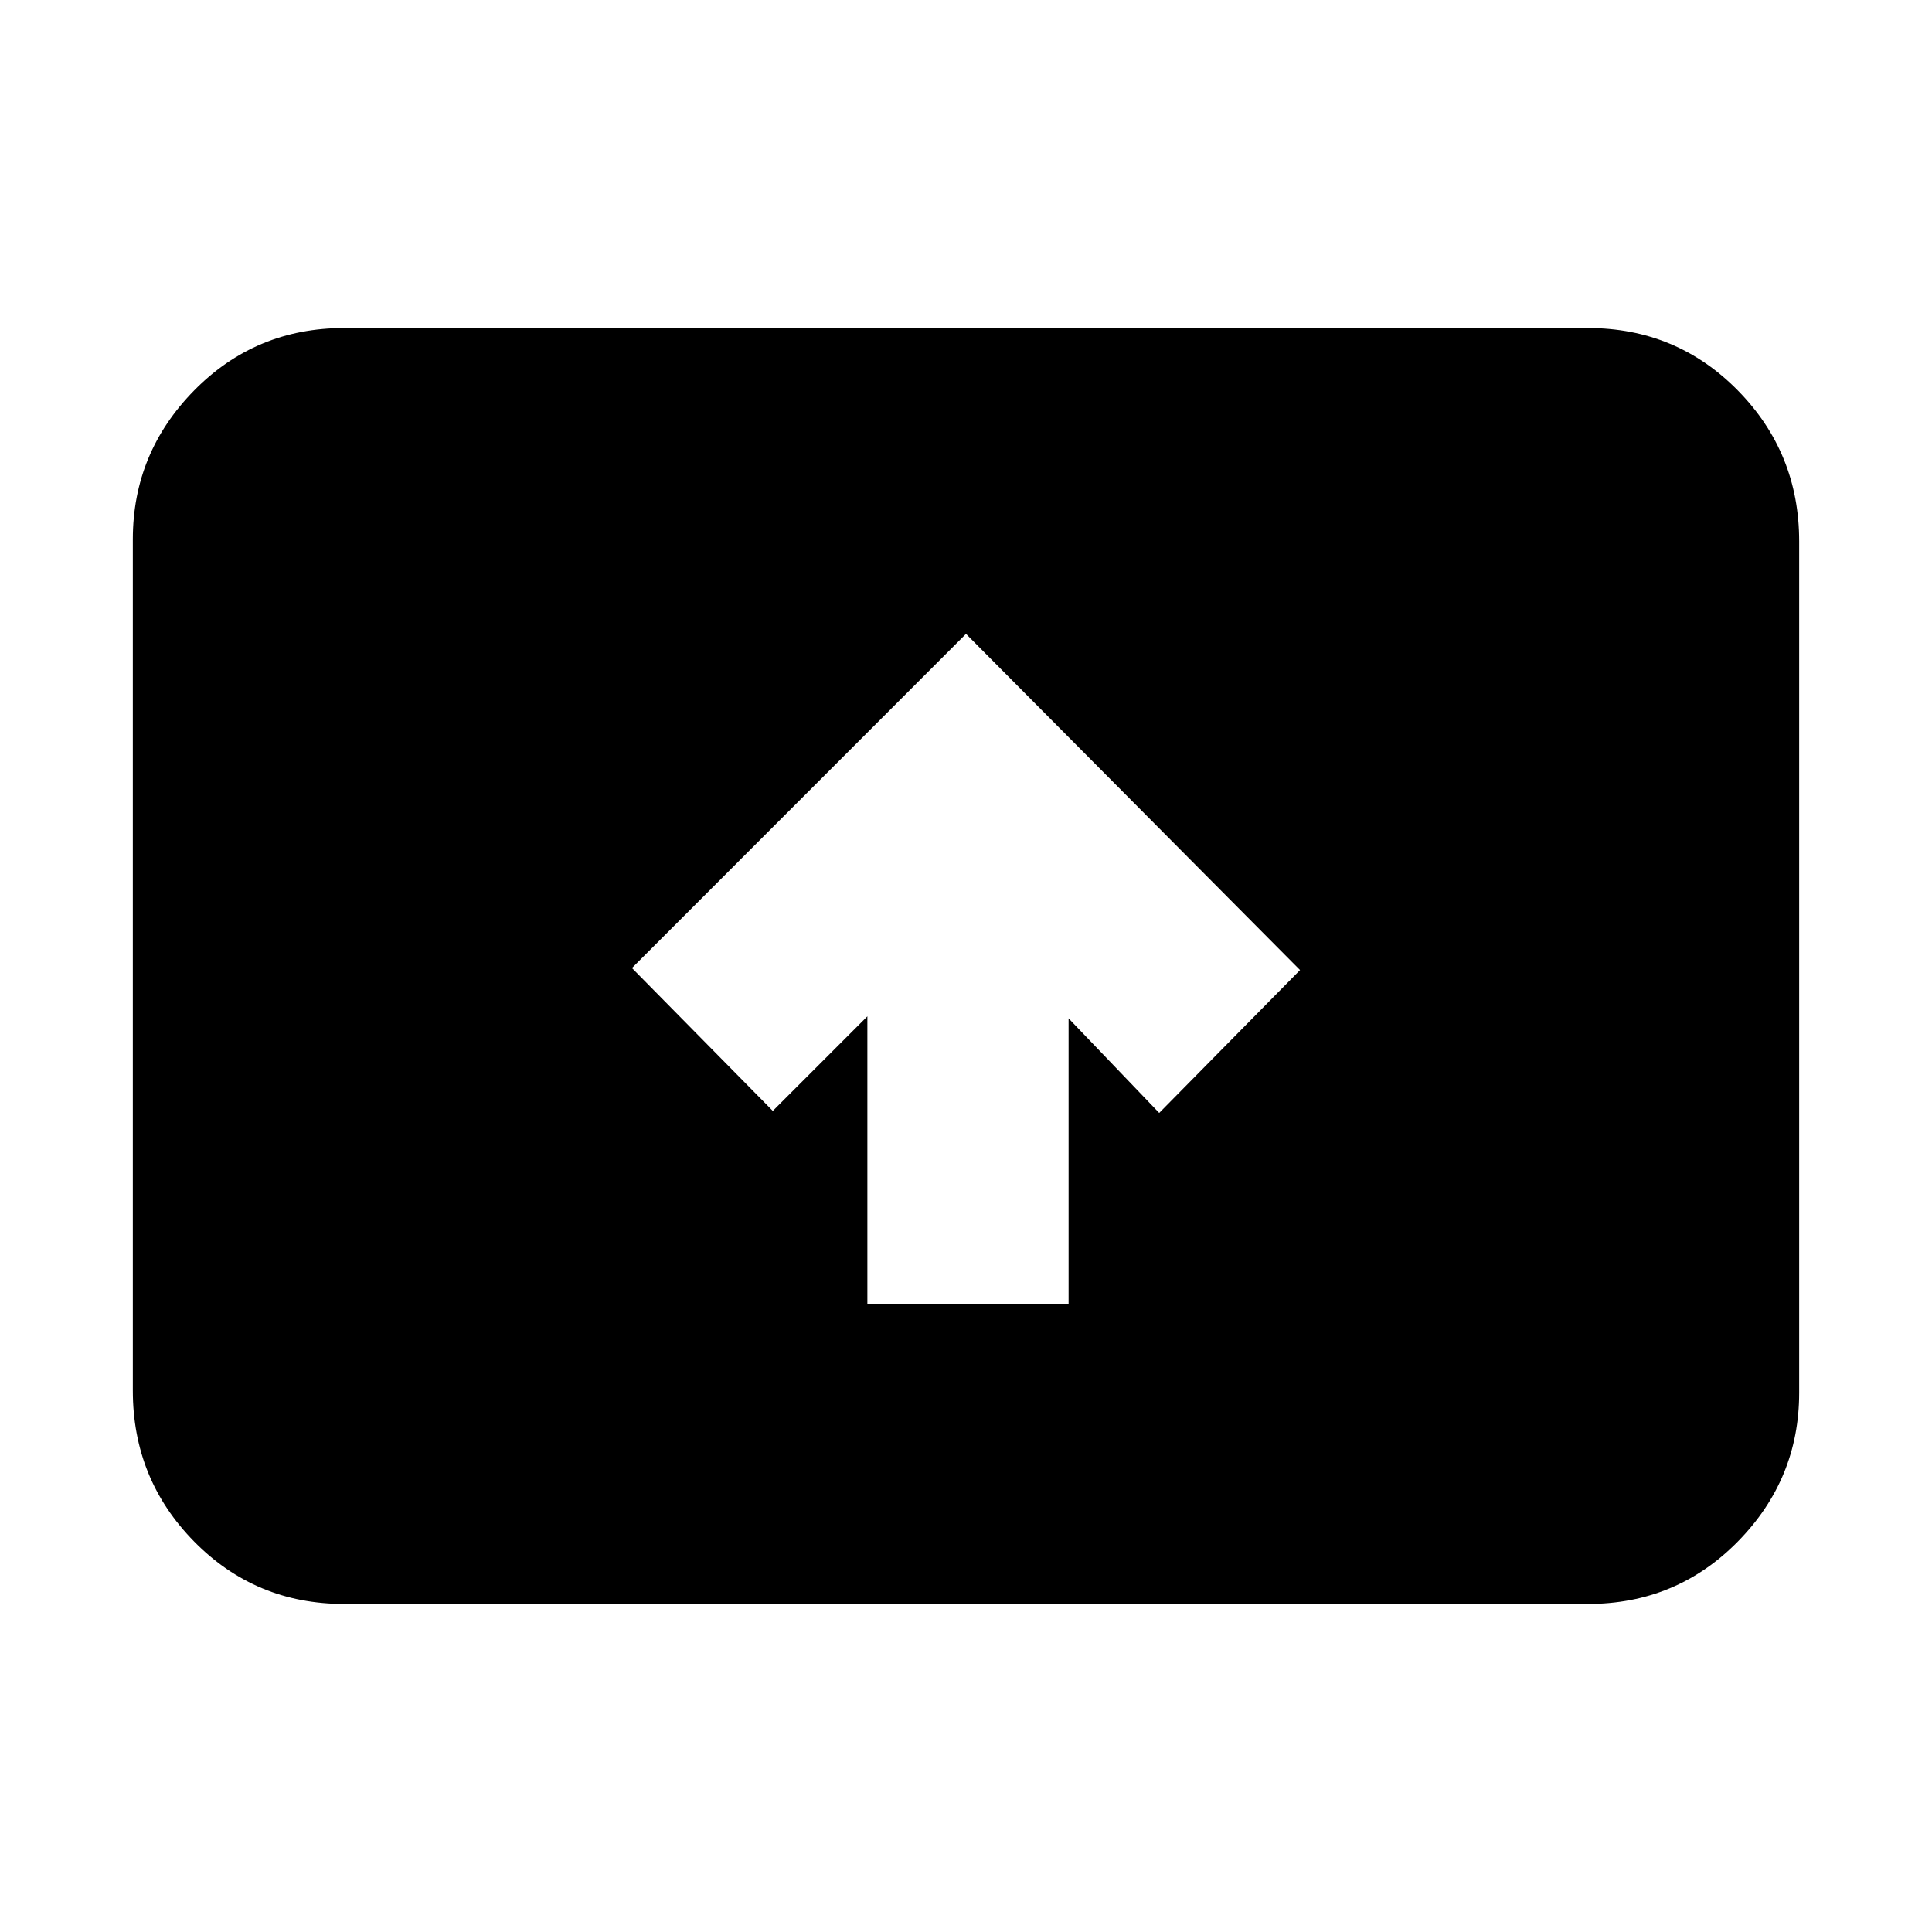 <svg xmlns="http://www.w3.org/2000/svg" height="20" width="20"><path d="M8.979 13.5h2.083v-2.958l.938.979 1.458-1.479L10 6.562l-3.458 3.459L8 11.5l.979-.979Zm-5.417 3.104q-.916 0-1.552-.646-.635-.646-.635-1.562V5.583q0-.895.635-1.541.636-.646 1.552-.646h12.876q.916 0 1.552.646.635.646.635 1.562v8.813q0 .895-.635 1.541-.636.646-1.552.646Z"/></svg>